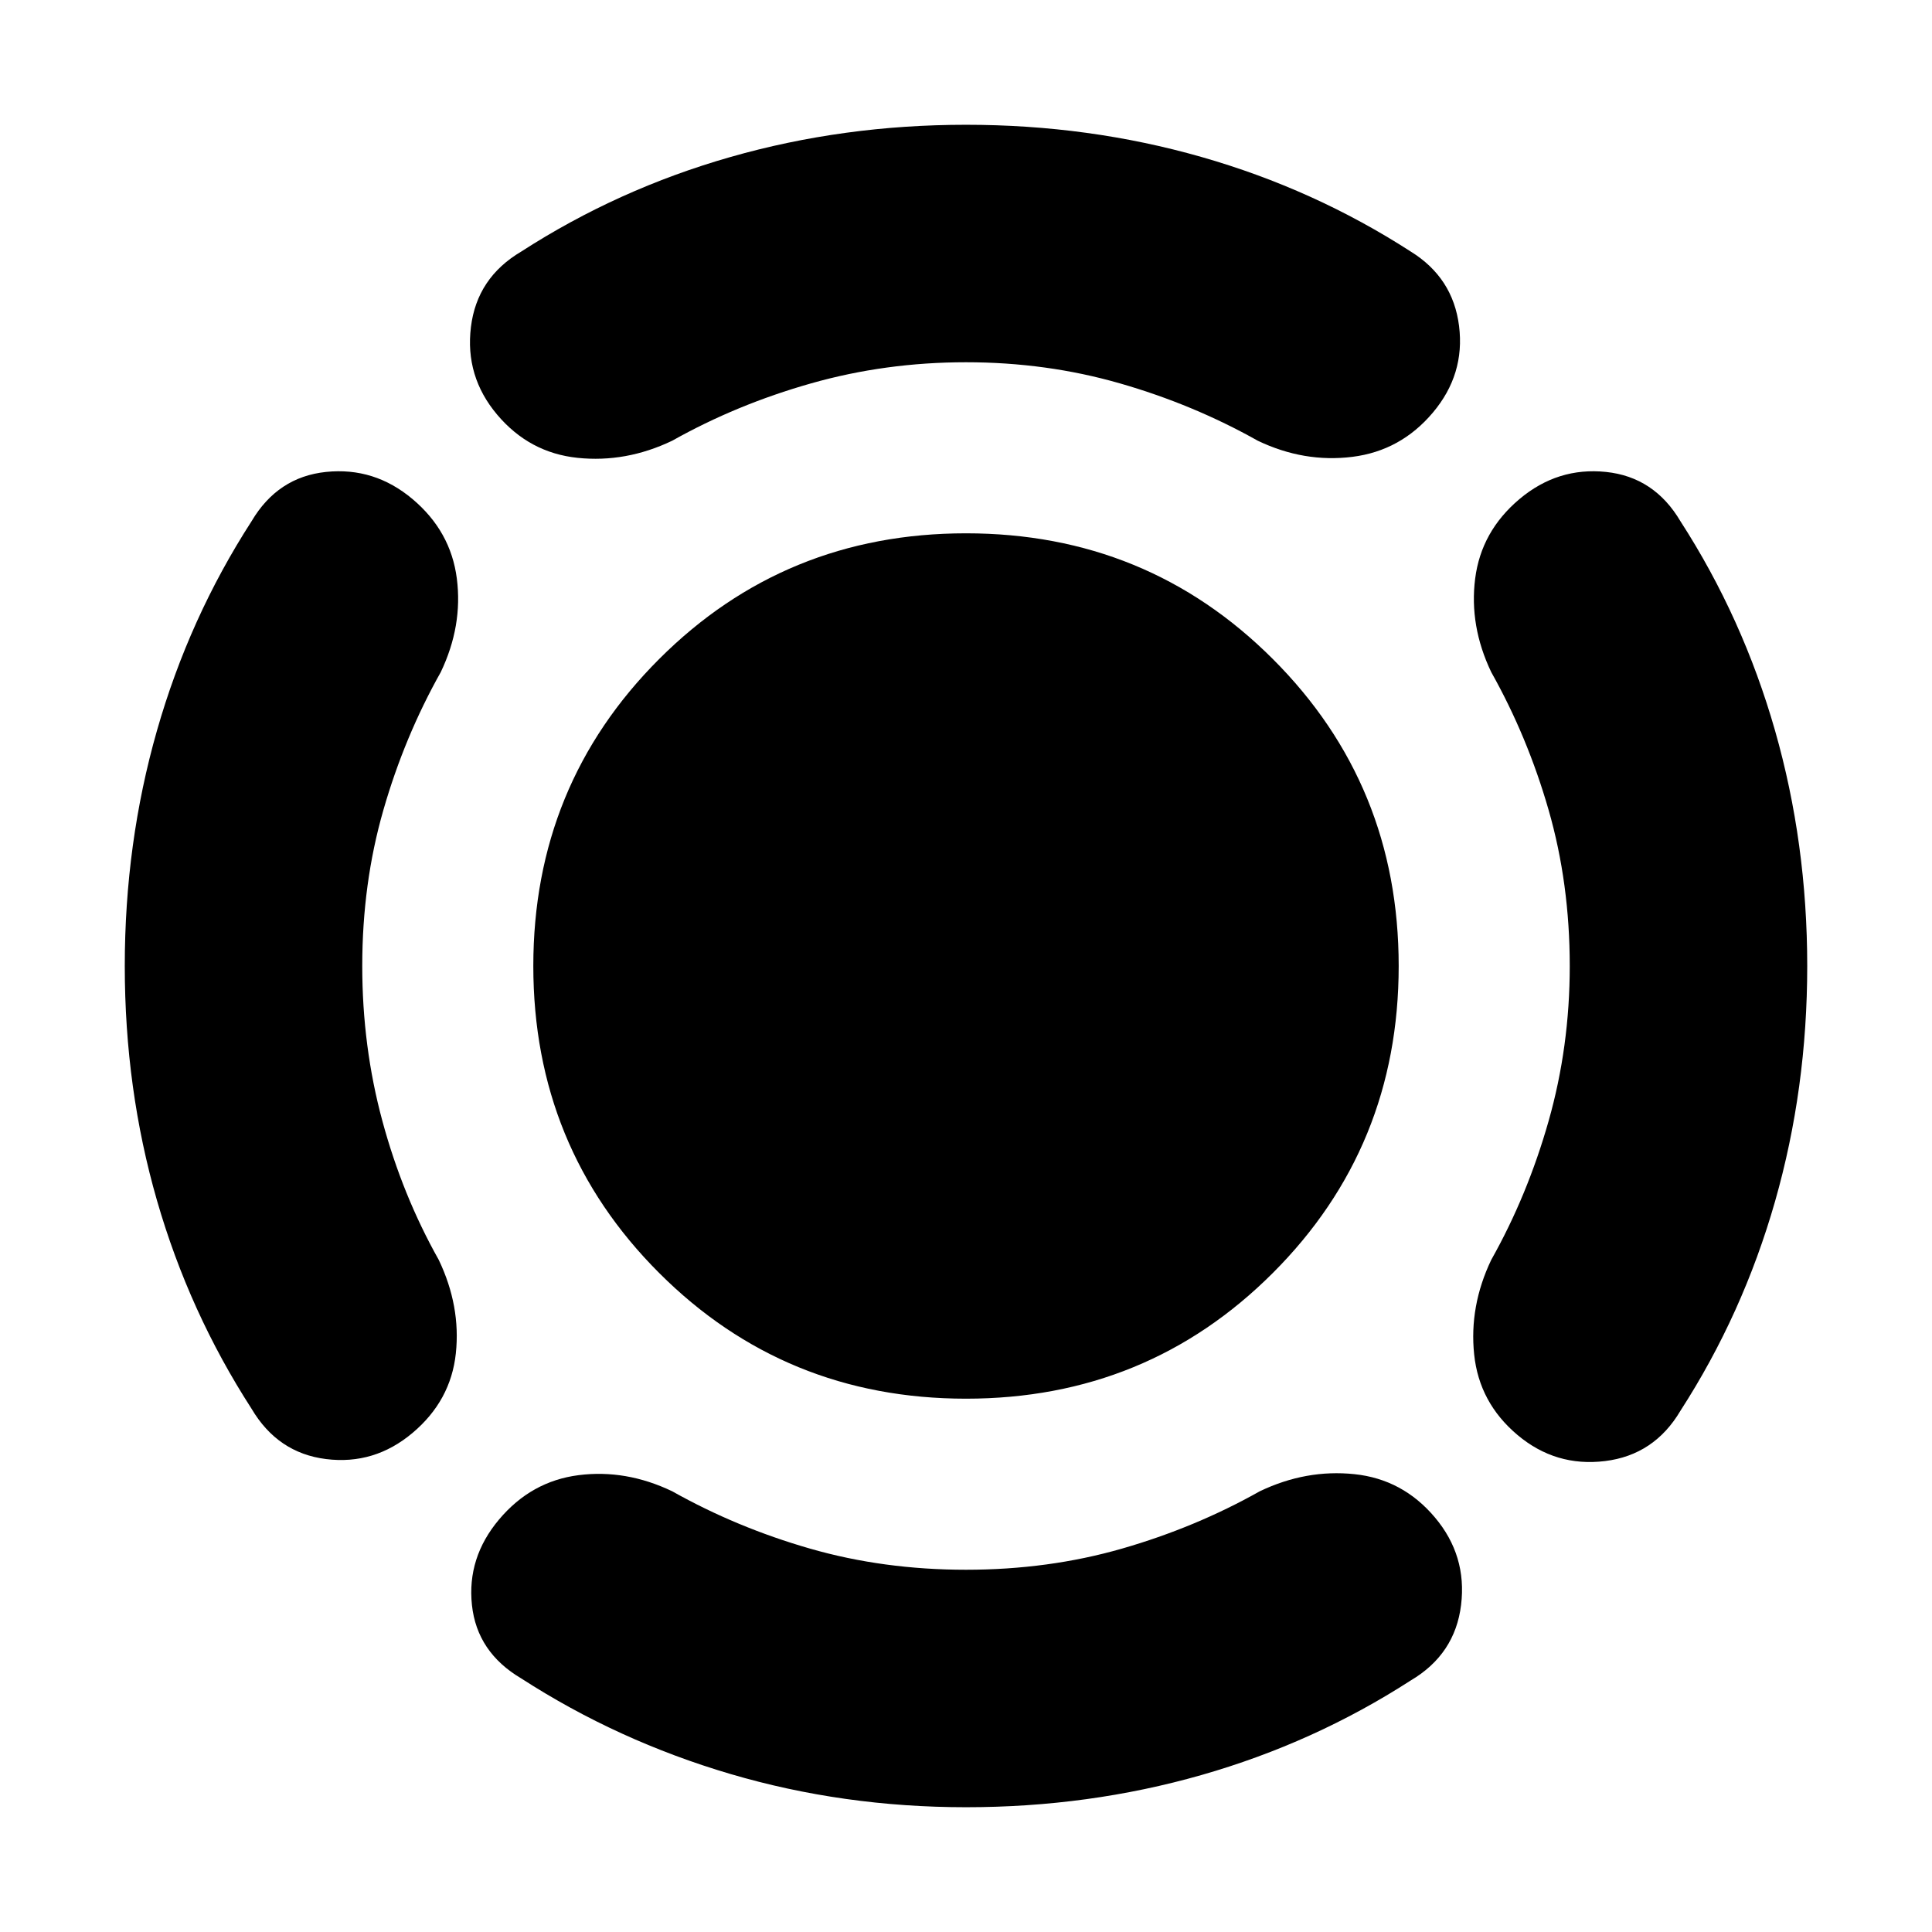 <svg xmlns="http://www.w3.org/2000/svg" height="20" viewBox="0 -960 960 960" width="20"><path d="M480-265q-90 0-152.5-62.5T265-480q0-90 62.5-152.5T480-695q90 0 152.5 62.5T695-480q0 90-62.5 152.5T480-265Zm300-215q0-41-10.5-77.5T741-626q-11-23-8-46.5t22-39.5q19-16 43-13.5t37 24.5q31 48 47 104t16 117q0 61-16 117t-47 104q-13 22-37.5 25T754-247q-19-16-21.5-40t8.5-47q18-32 28.5-69t10.5-77ZM480-780q-40 0-77 10.5T334-741q-23 11-47 8.5T247-754q-16-19-13-43.5t25-37.5q48-31 104-47t117-16q61 0 117 16t104 47q21 13 24 37t-13 43q-16 19-40 22t-47-8q-32-18-68.5-28.5T480-780ZM180-480q0 40 10 77t28 69q11 23 8.5 46.5T205-248q-19 16-43 13t-37-25q-31-48-47-103.5T62-480q0-61 16-117t47-104q13-22 37-24.5t43 13.5q19 16 22 39.5t-8 46.5q-18 32-28.5 68.5T180-480Zm300 300q41 0 77.5-10.5T626-219q23-11 47-8.5t40 21.5q16 19 13 43.5T701-125q-48 31-104 47T480-62q-61 0-117-16.5T259-126q-22-13-24.5-36.5T248-205q16-19 39.5-22t46.5 8q32 18 68.5 28.5T480-180Z"/></svg>